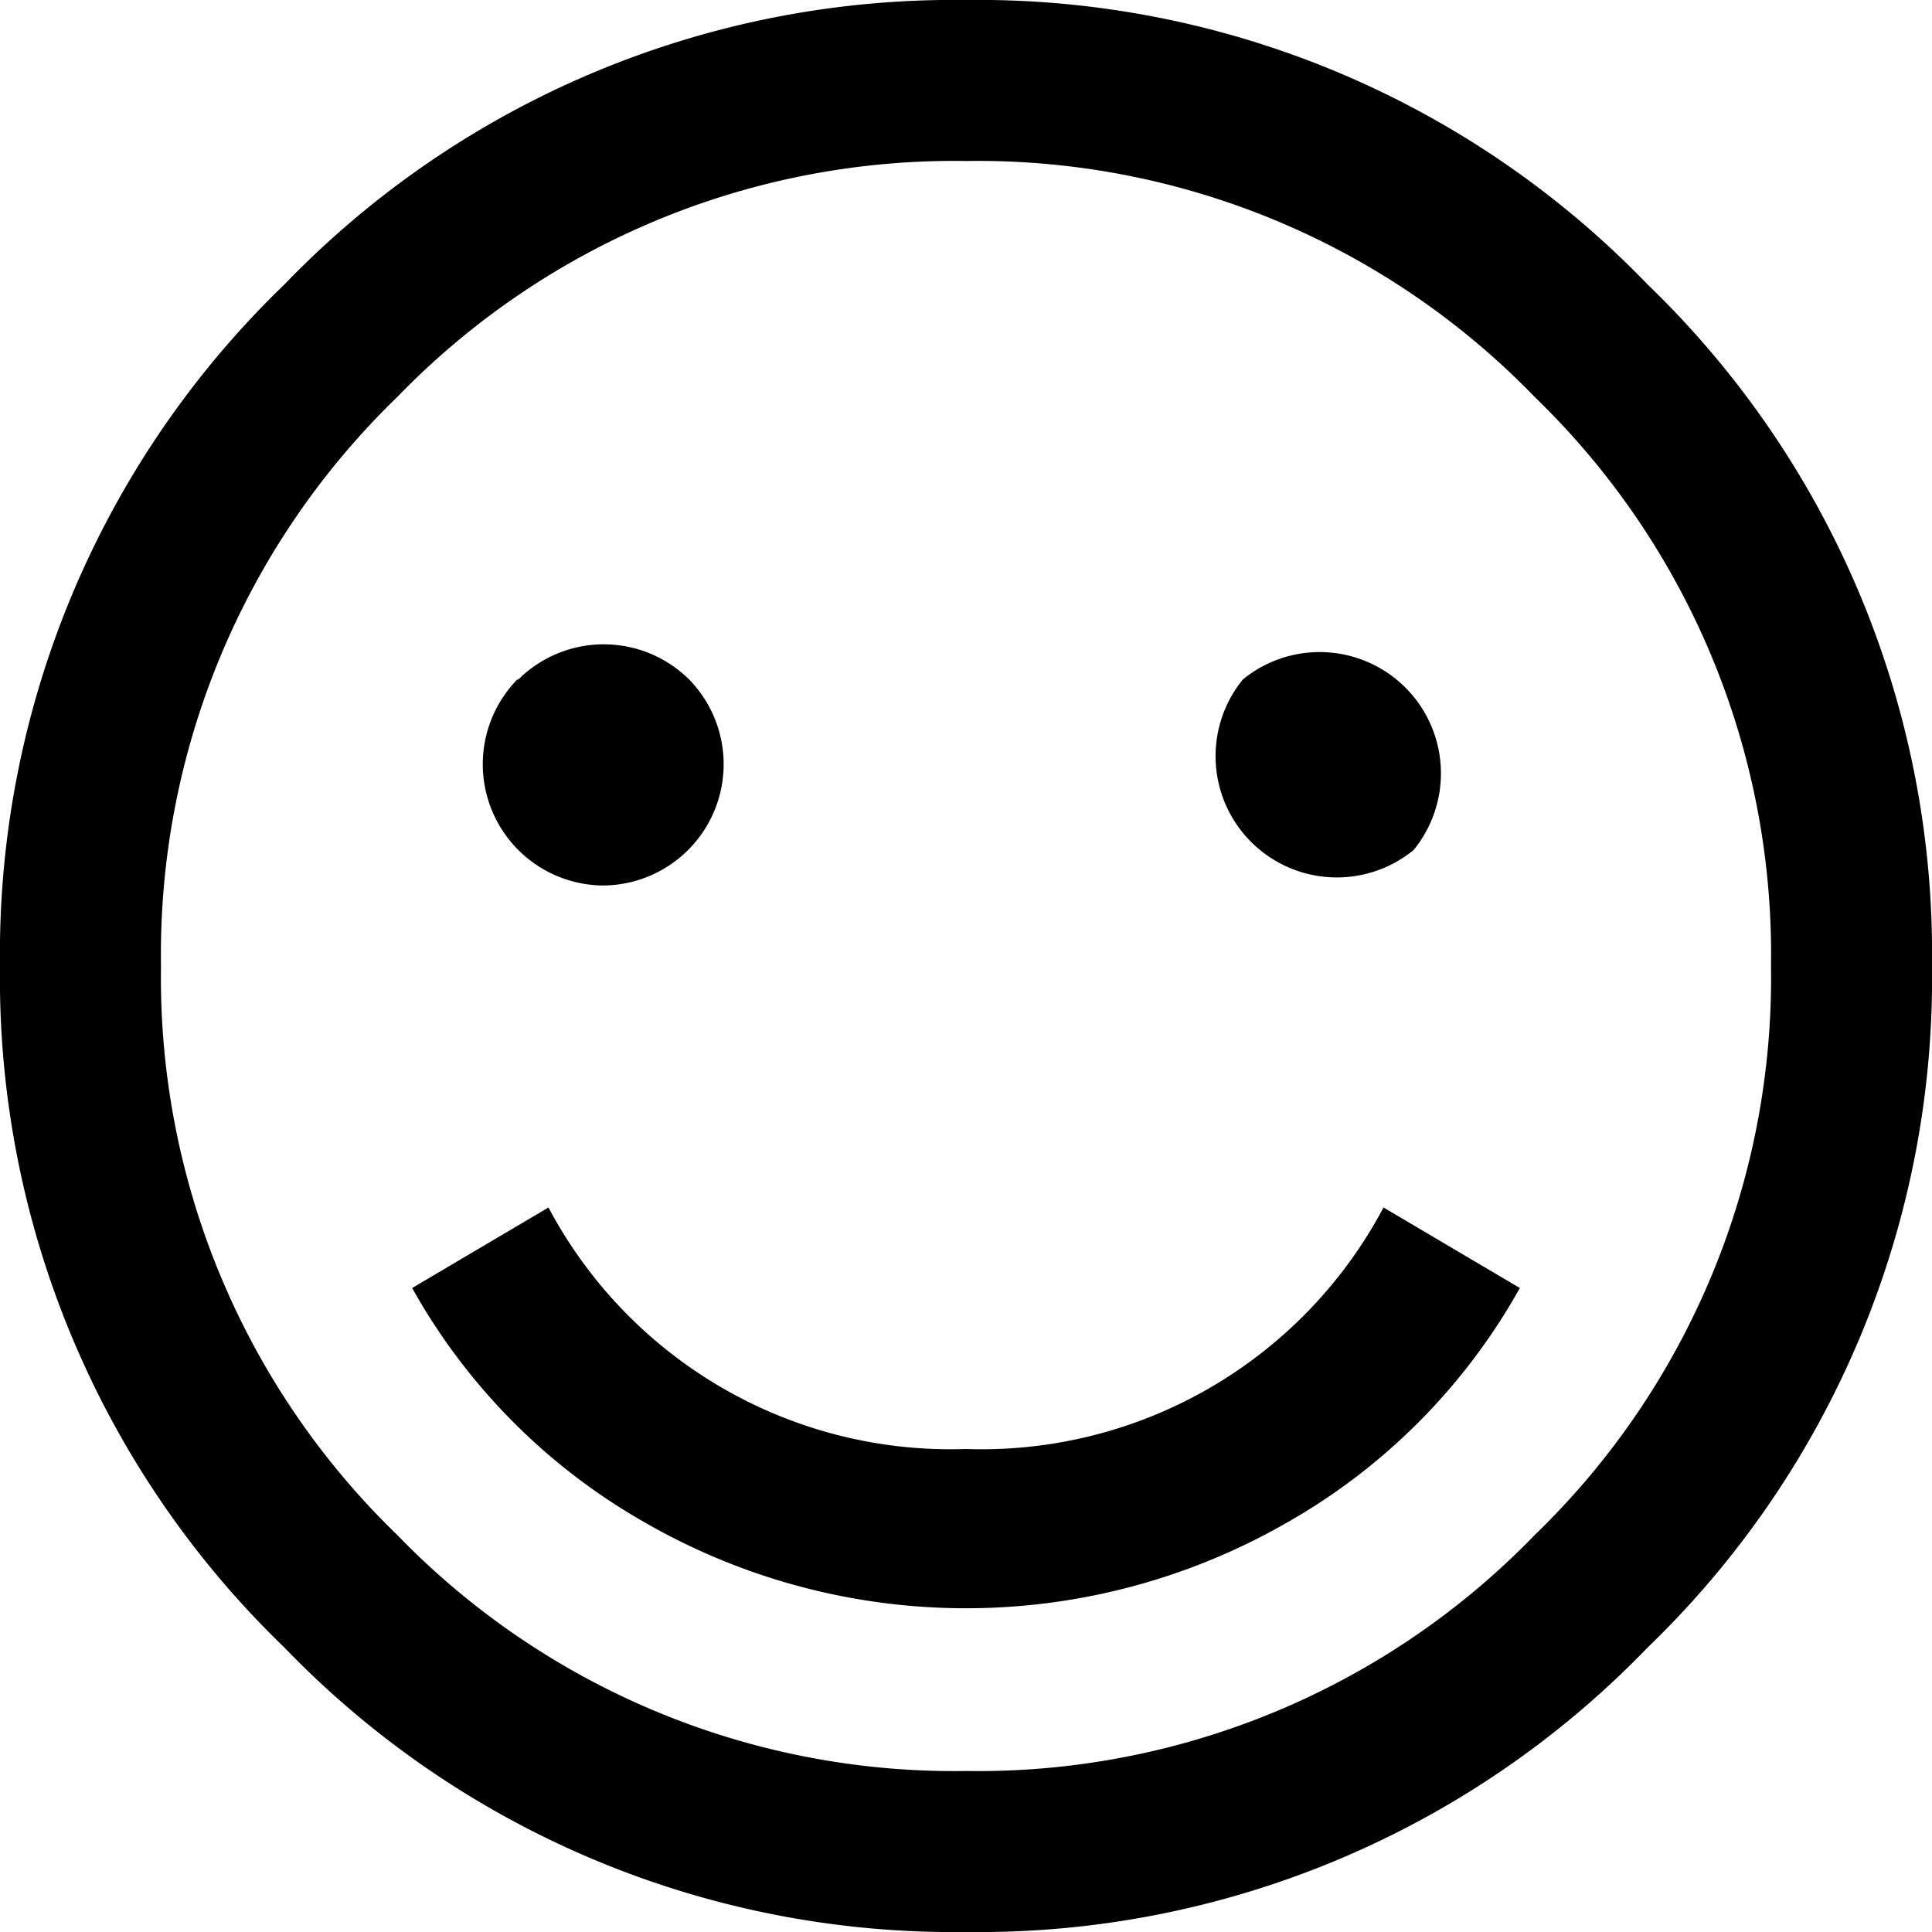 <svg xmlns="http://www.w3.org/2000/svg" viewBox="0 0 18 18"><path d="M2.65 2.65A8.66 8.66 0 0 1 9 0a8.66 8.66 0 0 1 6.35 2.65A8.66 8.66 0 0 1 18 9a8.66 8.66 0 0 1-2.65 6.35A8.66 8.66 0 0 1 9 18a8.66 8.66 0 0 1-6.35-2.65A8.66 8.66 0 0 1 0 9a8.66 8.66 0 0 1 2.65-6.35zM14.3 3.7A7.22 7.22 0 0 0 9 1.5a7.22 7.22 0 0 0-5.3 2.2A7.22 7.22 0 0 0 1.5 9a7.22 7.22 0 0 0 2.2 5.3A7.22 7.22 0 0 0 9 16.5a7.22 7.22 0 0 0 5.3-2.2A7.22 7.22 0 0 0 16.5 9a7.22 7.22 0 0 0-2.2-5.3zm-9.19 7.55A4.24 4.24 0 0 0 9 13.5a4.24 4.24 0 0 0 3.89-2.25l1.27.75A5.71 5.71 0 0 1 12 14.18a6 6 0 0 1-6 0A5.71 5.71 0 0 1 3.84 12zm-.28-4.92a1.13 1.13 0 0 1 1.59 0 1.13 1.13 0 0 1-.8 1.92 1.13 1.13 0 0 1-.8-1.92zm6.75 0a1.13 1.13 0 0 1 1.59 1.59 1.13 1.13 0 0 1-1.59-1.59z"/></svg>